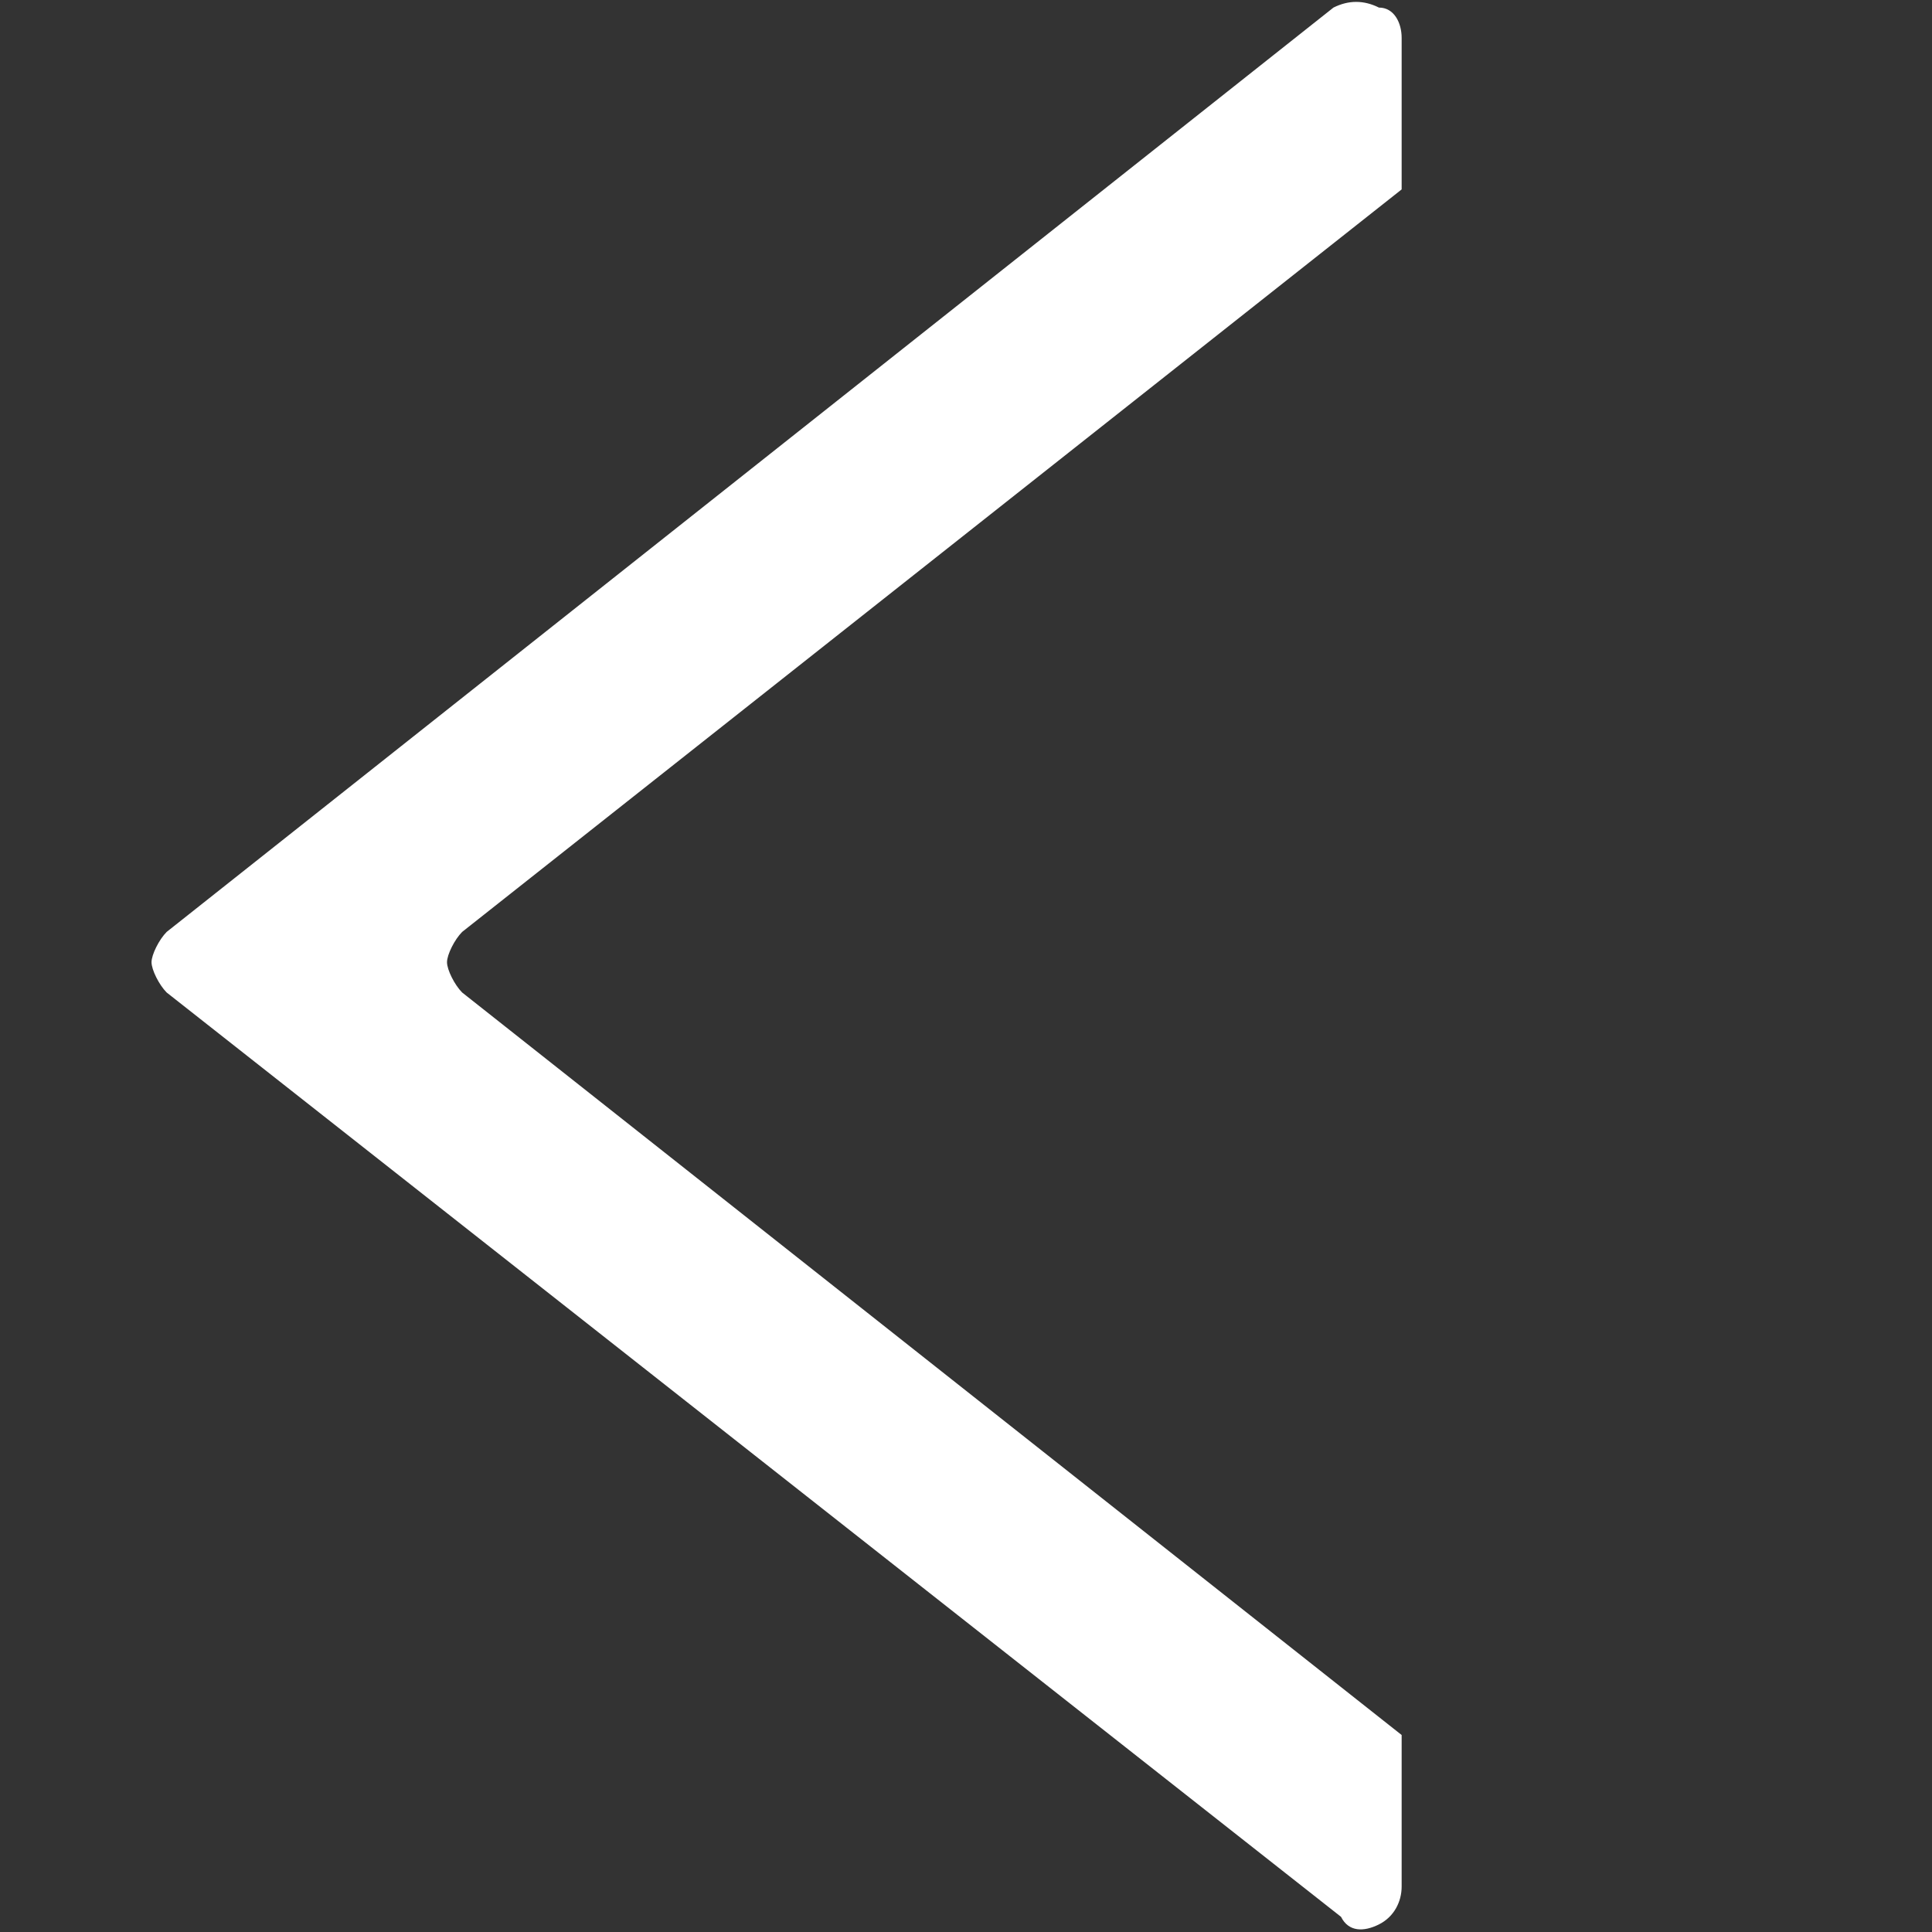 <?xml version="1.0" encoding="utf-8"?>
<!-- Generator: Adobe Illustrator 25.4.1, SVG Export Plug-In . SVG Version: 6.00 Build 0)  -->
<svg version="1.1" id="Capa_1" xmlns="http://www.w3.org/2000/svg" xmlns:xlink="http://www.w3.org/1999/xlink" x="0px" y="0px"
	 viewBox="0 0 25.5 25.5" style="enable-background:new 0 0 25.5 25.5;" xml:space="preserve">
<rect x="0" y="0" width="25.5" height="25.5" fill="#333333" stroke="none"/>
<style type="text/css">
	.st0{fill:#FFFFFF;}
</style>
<g>
	<g id="c185_triangle">
		<path class="st0" d="M18.5,0.5v2L6.1,12.3c-0.1,0.1-0.2,0.3-0.2,0.4S6,13,6.1,13.1l12.4,9.8v2c0,0.2-0.1,0.4-0.3,0.5
			c-0.2,0.1-0.4,0.1-0.5-0.1L2.2,13.1C2.1,13,2,12.8,2,12.7s0.1-0.3,0.2-0.4L17.6,0.1C17.8,0,18,0,18.2,0.1
			C18.4,0.1,18.5,0.3,18.5,0.5z"/>
	</g>
	<g id="Capa_1_58_">
	</g>
</g>
</svg>
